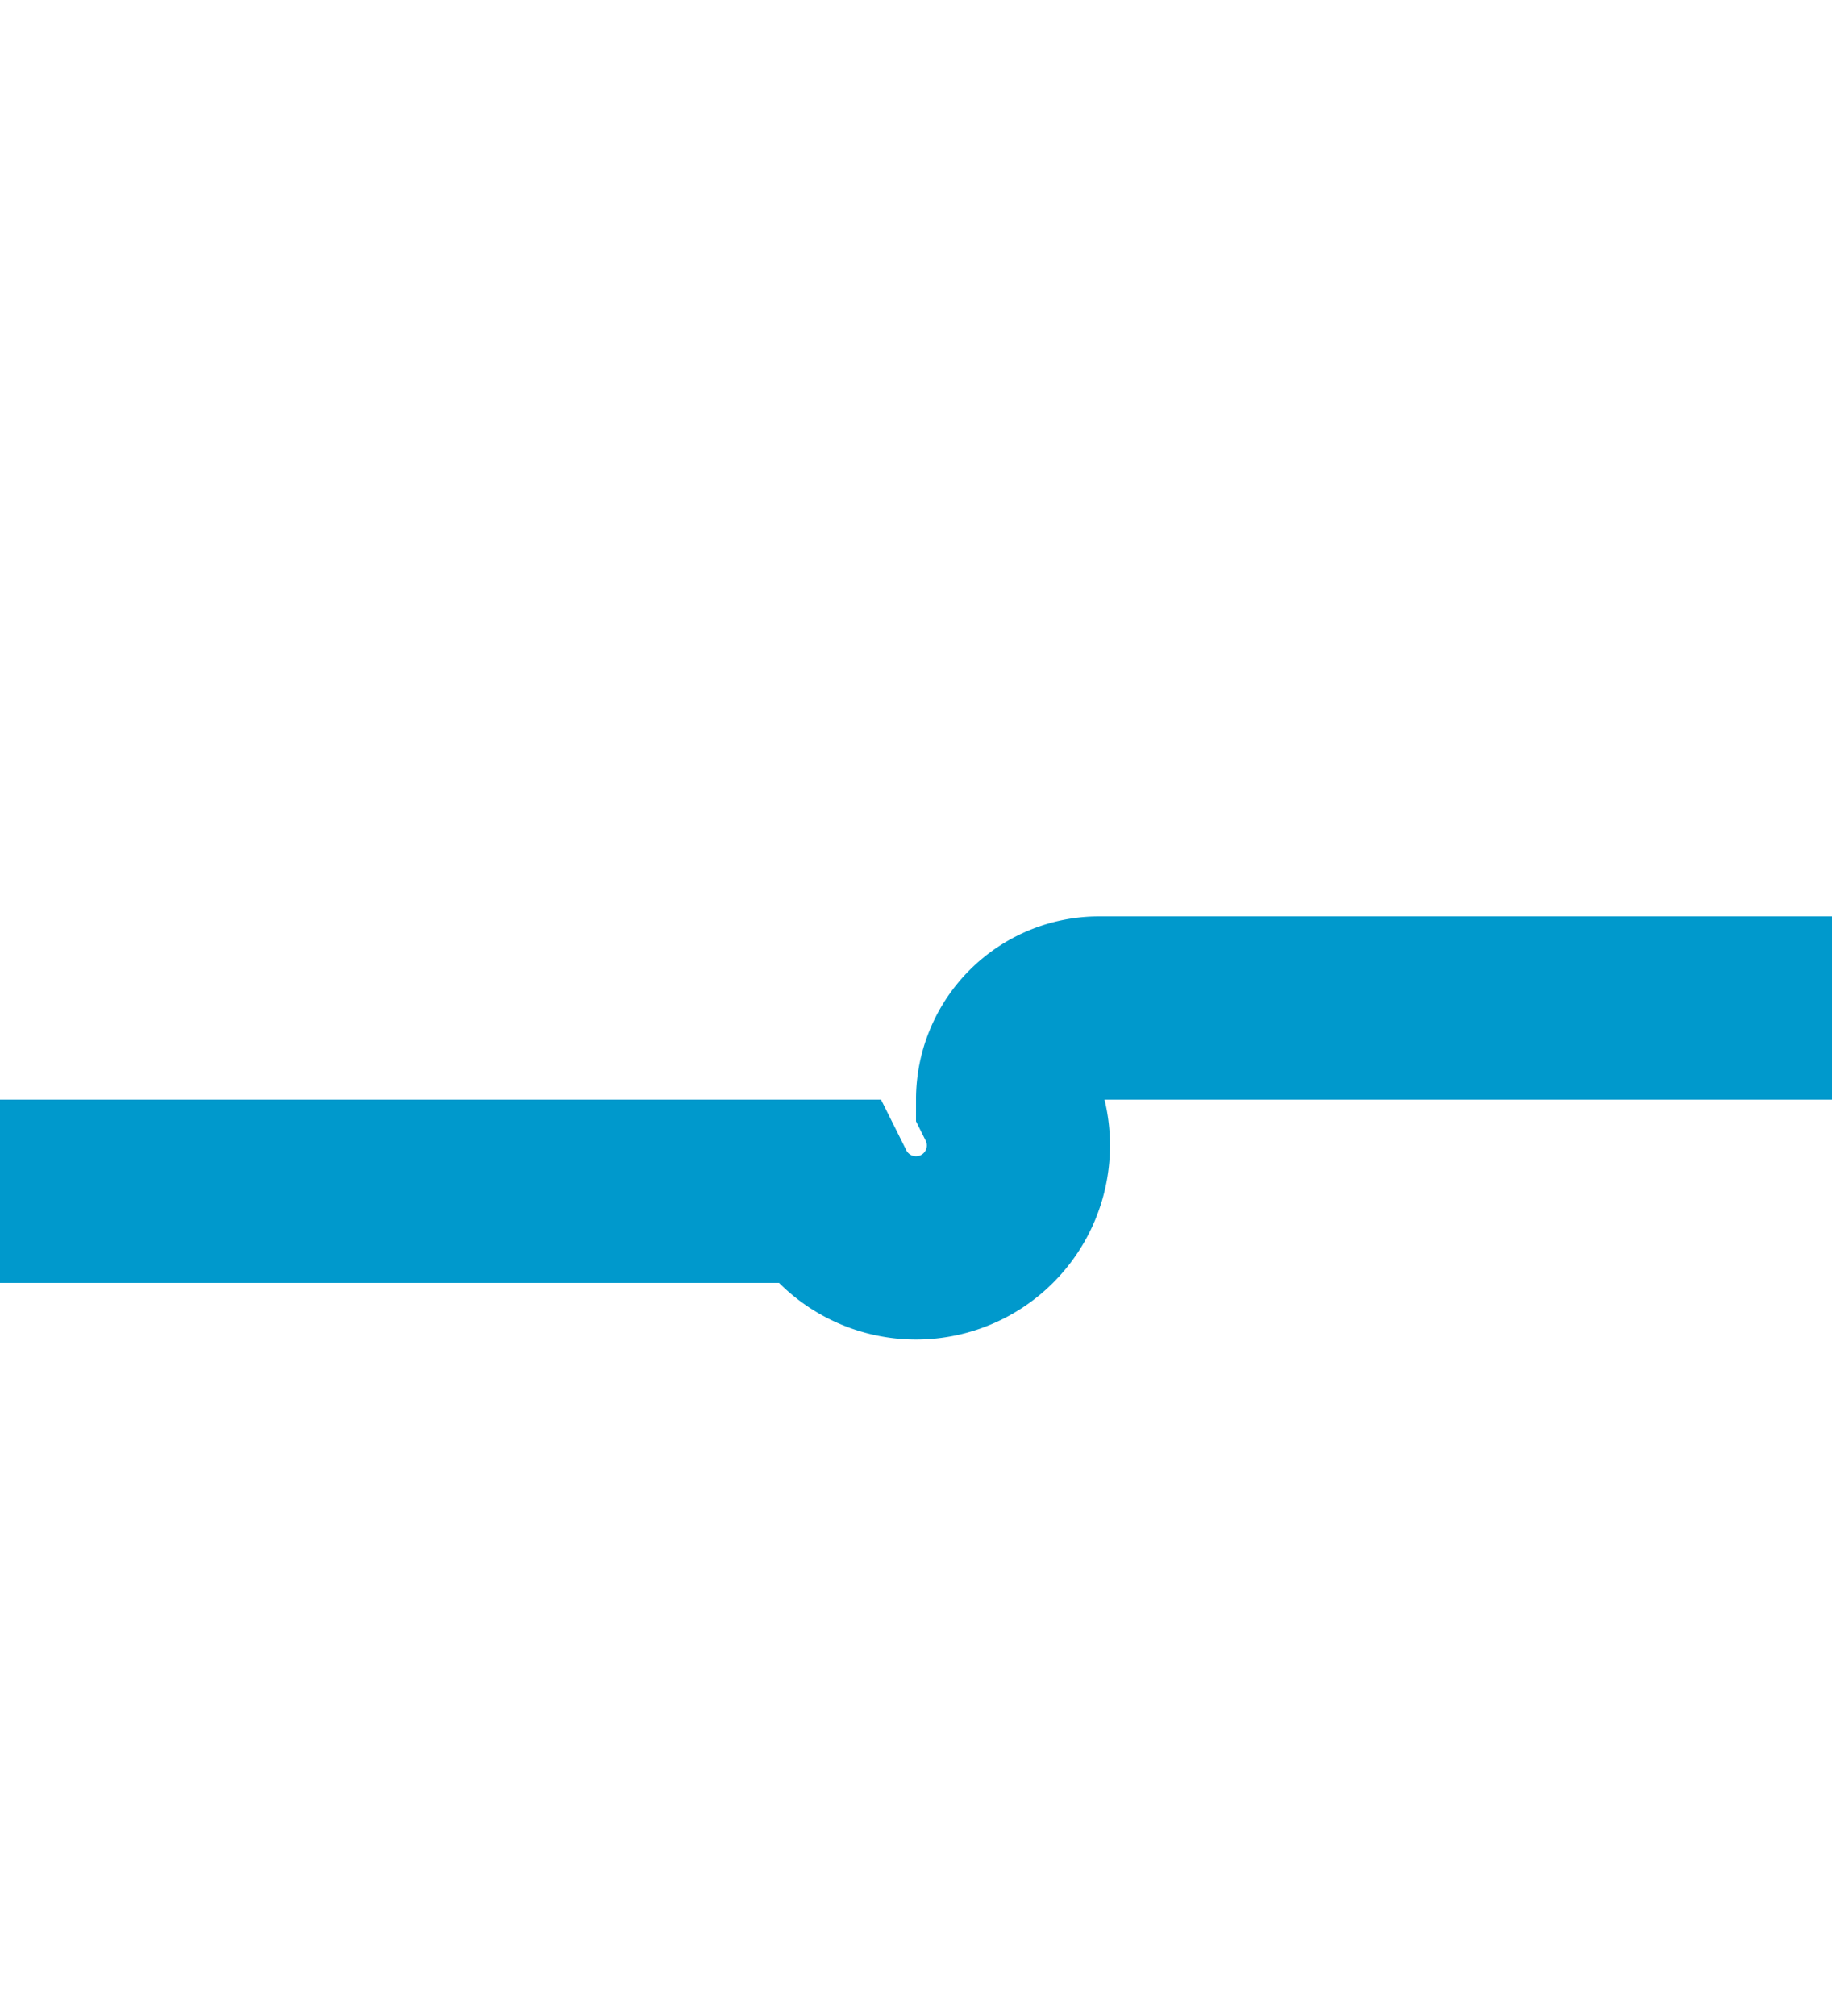 ﻿<?xml version="1.0" encoding="utf-8"?>
<svg version="1.1" xmlns:xlink="http://www.w3.org/1999/xlink" width="10px" height="11px" preserveAspectRatio="xMidYMin meet" viewBox="585 622  8 11" xmlns="http://www.w3.org/2000/svg">
  <path d="M 556 628.5  L 588.5 628.5  A 0.5 0.5 0 0 0 589.5 628 A 0.5 0.5 0 0 1 590 627.5 L 623 627.5  " stroke-width="1" stroke="#0099cc" fill="none" />
</svg>